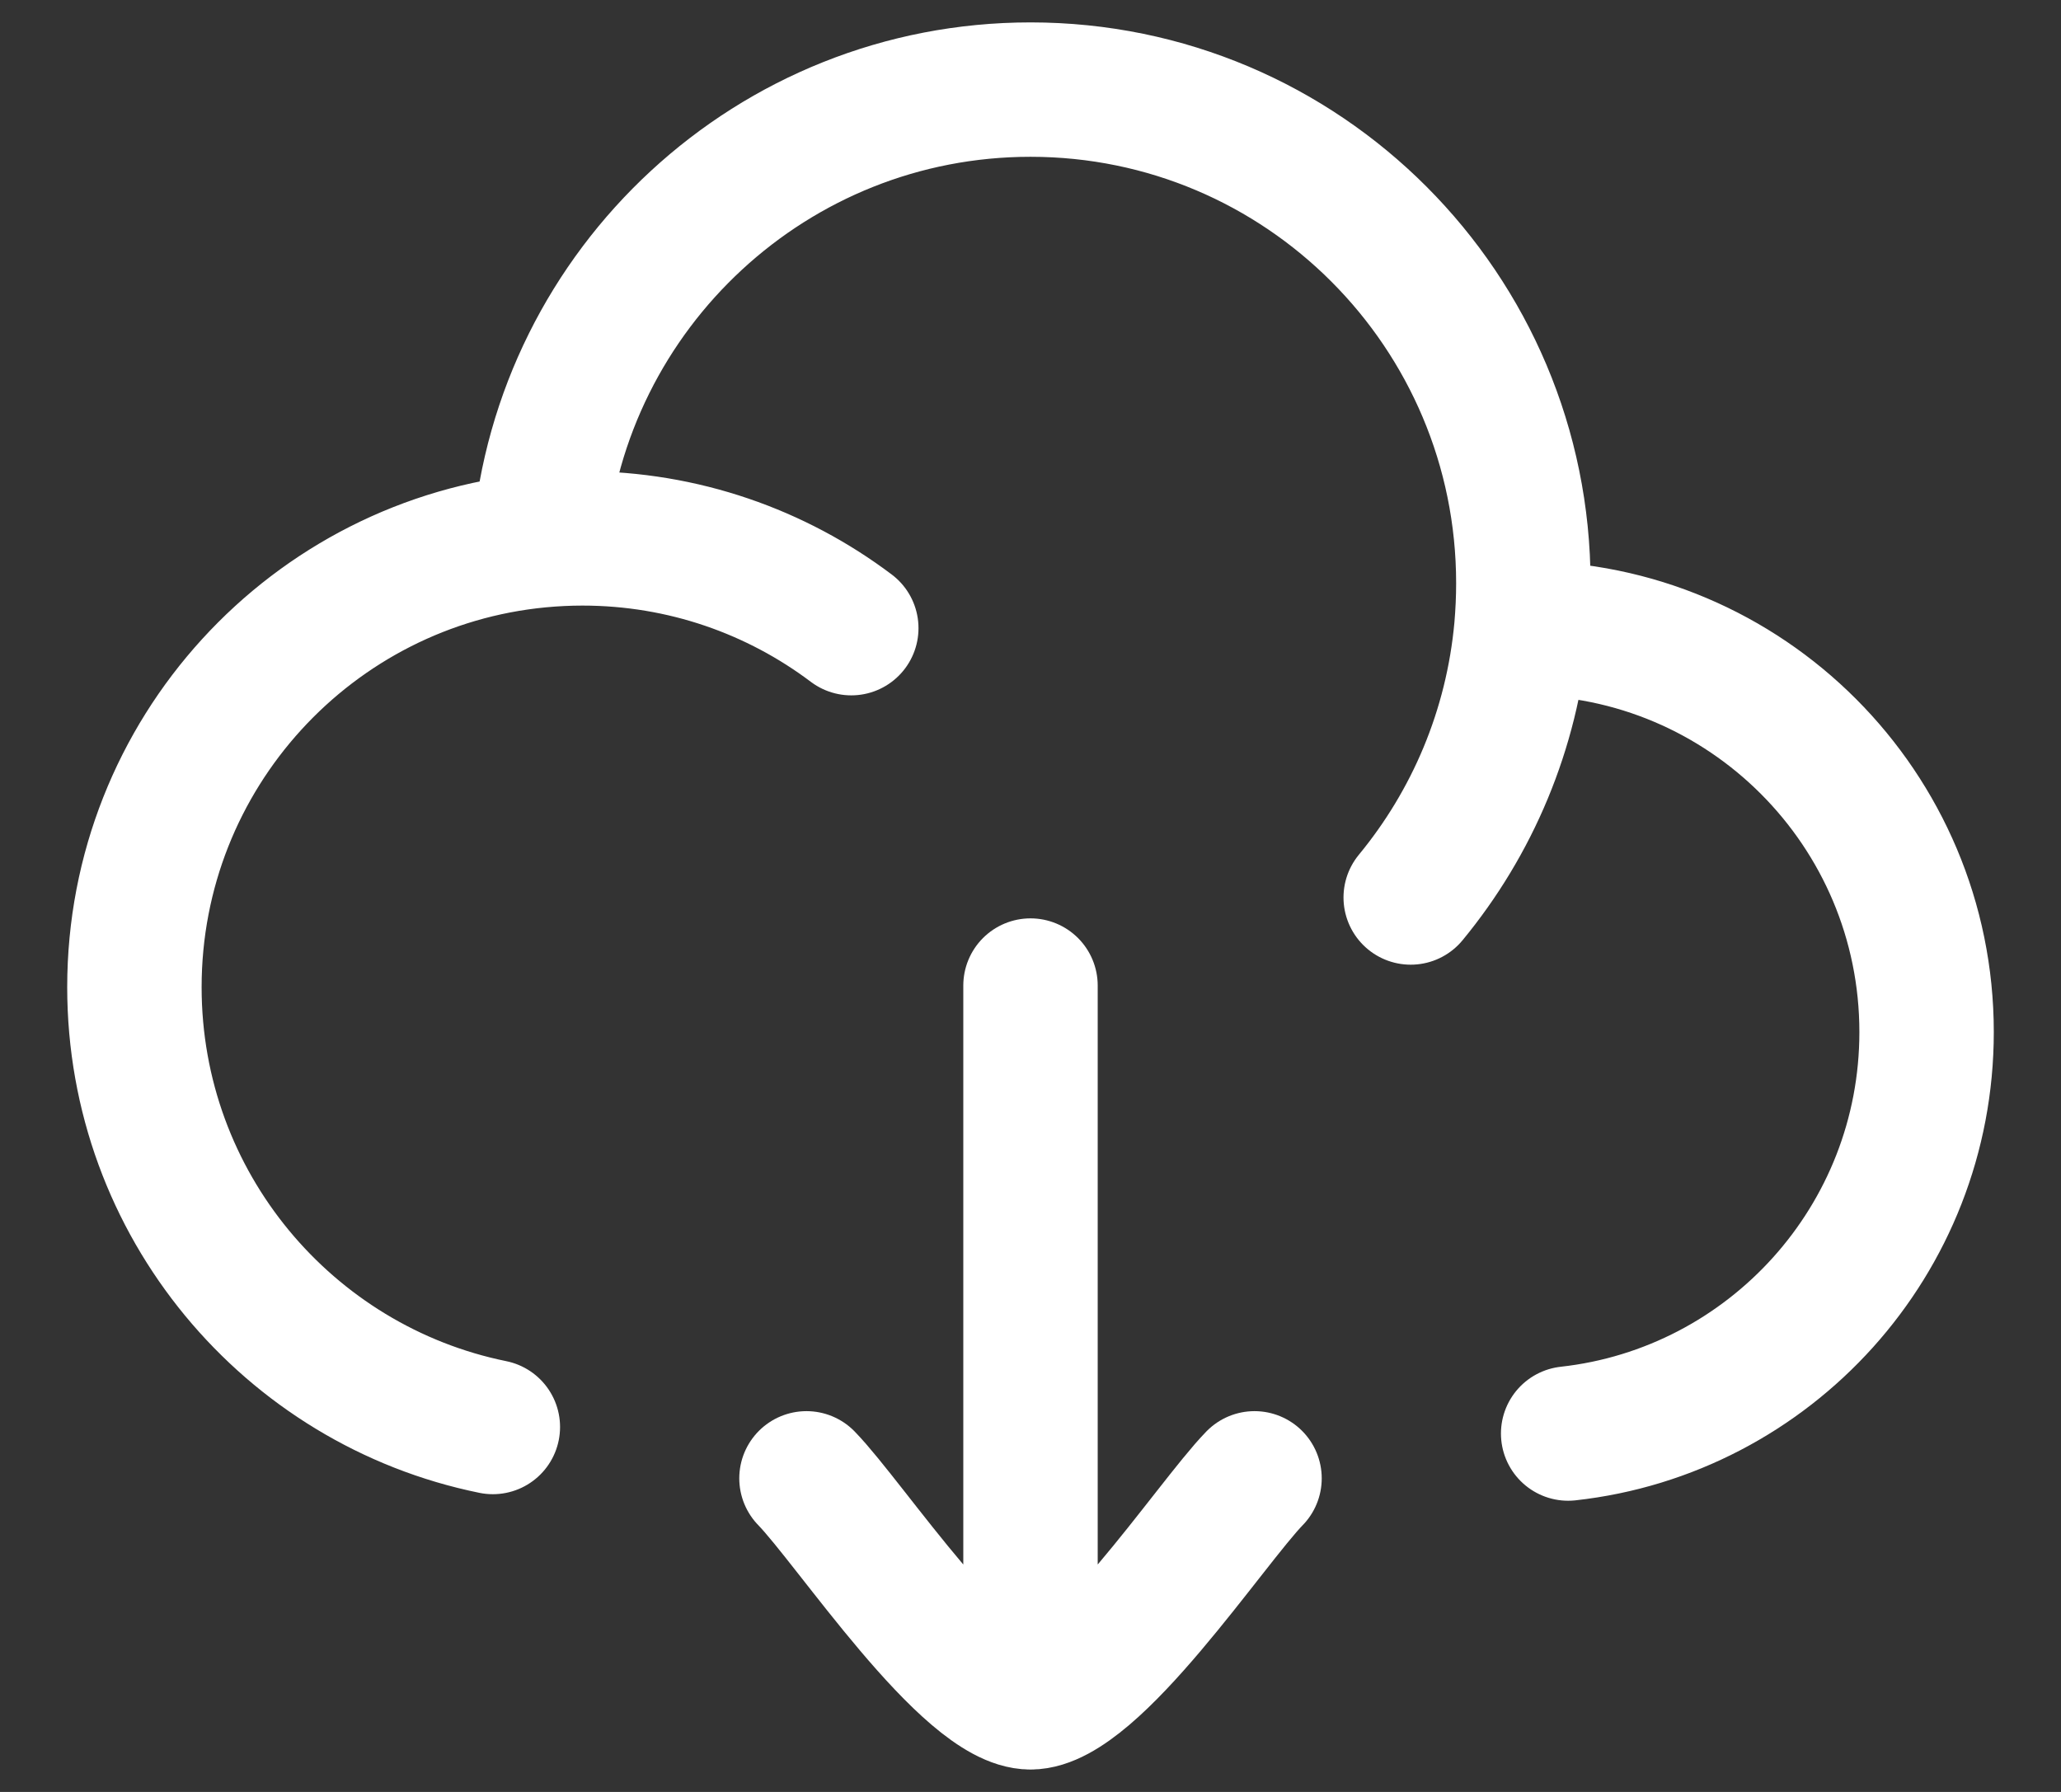 <svg width="23" height="20" viewBox="0 0 23 20" fill="none" xmlns="http://www.w3.org/2000/svg">
<rect x="0" y="0" width="23" height="20" fill="#333333" stroke="none"/>
<path d="M16.978 7.011C16.985 7.011 16.992 7.011 17 7.011C19.485 7.011 21.5 9.029 21.5 11.519C21.5 13.84 19.75 15.751 17.5 16M16.978 7.011C16.992 6.846 17 6.679 17 6.51C17 3.467 14.538 1 11.5 1C8.623 1 6.262 3.213 6.02 6.032M16.978 7.011C16.875 8.148 16.429 9.185 15.743 10.017M6.02 6.032C3.484 6.274 1.5 8.414 1.5 11.018C1.5 13.442 3.218 15.463 5.5 15.927M6.02 6.032C6.178 6.017 6.338 6.009 6.5 6.009C7.626 6.009 8.665 6.382 9.5 7.011" stroke="white" stroke-width="1.5" stroke-linecap="round" stroke-linejoin="round"/>
<path d="M11.5 19L11.5 11M11.5 19C10.8 19 9.492 17.006 9 16.5M11.5 19C12.2 19 13.508 17.006 14 16.5" stroke="white" stroke-width="1.5" stroke-linecap="round" stroke-linejoin="round"/>
</svg>
